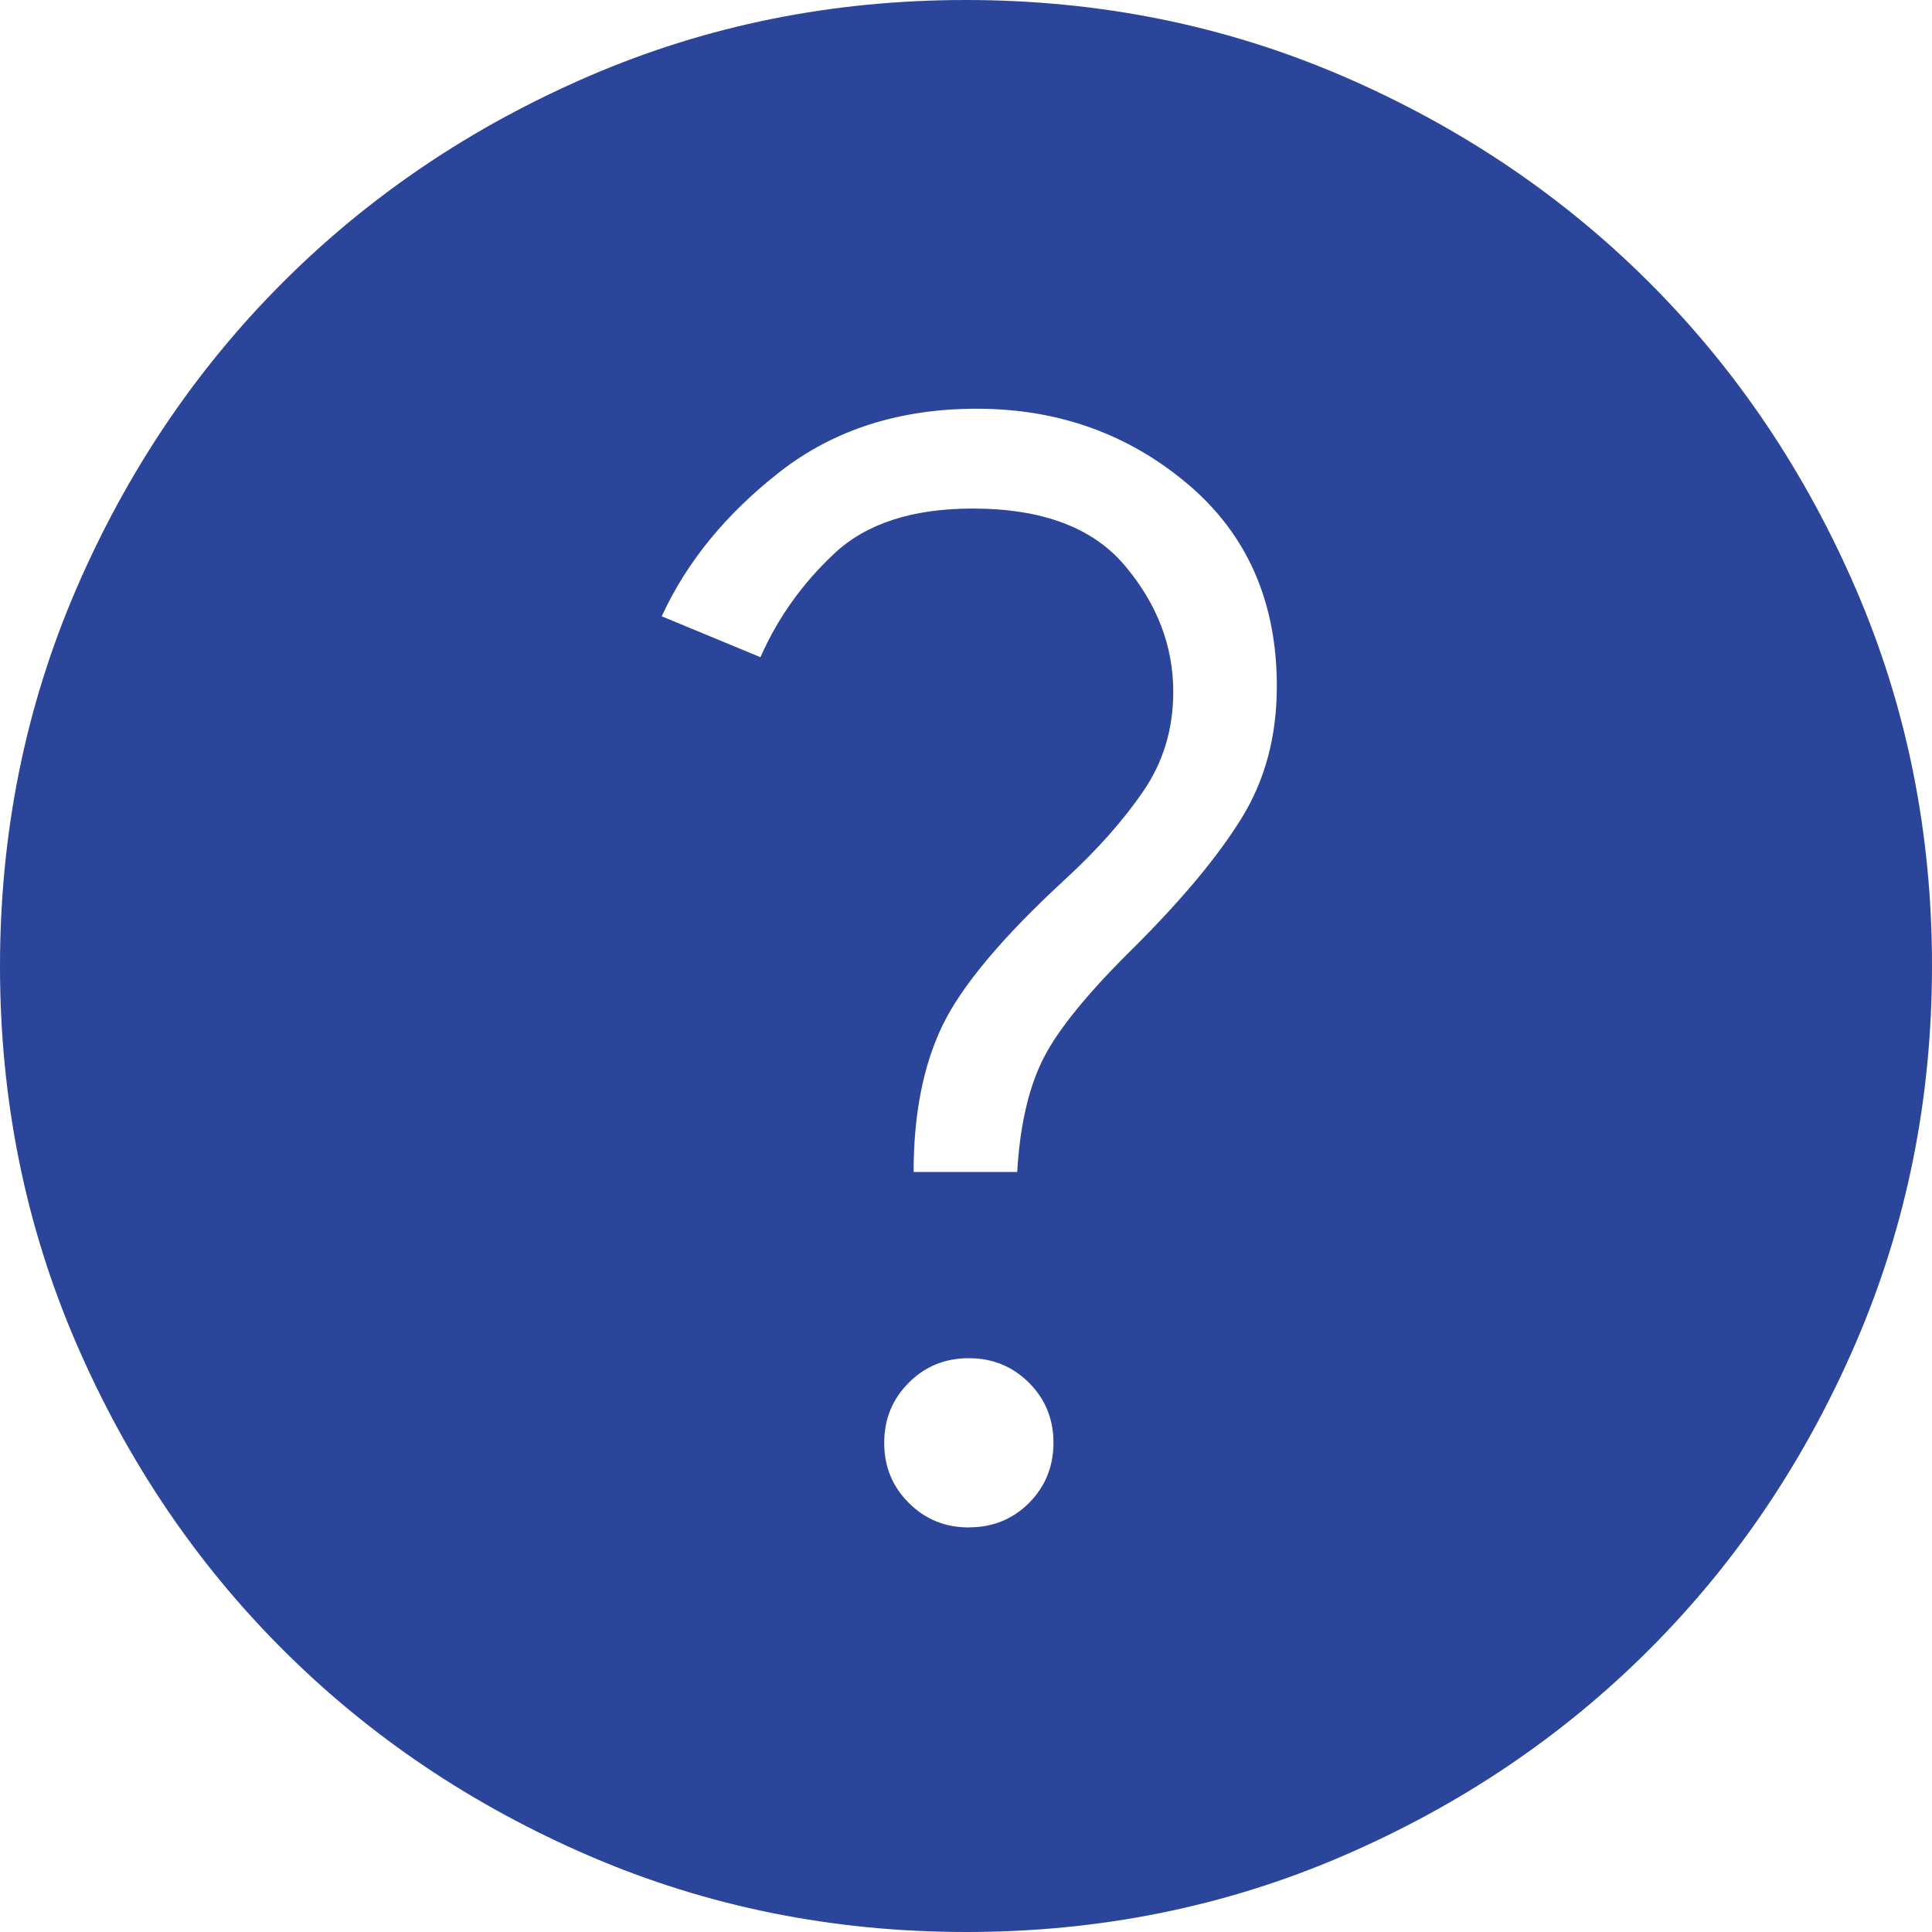 <svg width="36" height="36" viewBox="0 0 36 36" fill="none" xmlns="http://www.w3.org/2000/svg">
<path d="M18.056 28.46C18.499 28.46 18.872 28.308 19.176 28.004C19.479 27.697 19.63 27.324 19.63 26.884C19.63 26.441 19.477 26.068 19.172 25.764C18.867 25.46 18.493 25.308 18.052 25.308C17.609 25.308 17.236 25.461 16.932 25.766C16.628 26.071 16.476 26.445 16.476 26.886C16.476 27.329 16.629 27.702 16.936 28.006C17.24 28.31 17.613 28.462 18.056 28.462M17.024 21.838H18.954C19.005 20.969 19.168 20.262 19.444 19.718C19.72 19.175 20.287 18.482 21.146 17.638C22.039 16.746 22.703 15.947 23.138 15.24C23.574 14.533 23.792 13.716 23.792 12.788C23.792 11.212 23.239 9.956 22.132 9.02C21.024 8.084 19.713 7.616 18.2 7.616C16.761 7.616 15.54 8.007 14.536 8.788C13.532 9.571 12.797 10.469 12.33 11.484L14.17 12.246C14.49 11.518 14.948 10.875 15.544 10.316C16.14 9.756 17 9.476 18.124 9.476C19.421 9.476 20.368 9.832 20.964 10.544C21.563 11.256 21.862 12.039 21.862 12.892C21.862 13.585 21.675 14.204 21.3 14.748C20.927 15.293 20.44 15.841 19.84 16.392C18.68 17.461 17.92 18.368 17.56 19.112C17.203 19.855 17.024 20.763 17.024 21.838ZM18.006 36C15.518 36 13.178 35.528 10.986 34.584C8.795 33.639 6.889 32.356 5.268 30.736C3.647 29.117 2.363 27.213 1.418 25.024C0.473 22.835 0 20.495 0 18.006C0 15.518 0.472 13.178 1.416 10.986C2.361 8.795 3.644 6.889 5.264 5.268C6.883 3.647 8.787 2.363 10.976 1.418C13.165 0.473 15.505 0 17.994 0C20.482 0 22.822 0.472 25.014 1.416C27.205 2.361 29.111 3.644 30.732 5.264C32.353 6.883 33.637 8.787 34.582 10.976C35.527 13.165 36 15.505 36 17.994C36 20.482 35.528 22.822 34.584 25.014C33.639 27.205 32.356 29.111 30.736 30.732C29.117 32.353 27.213 33.637 25.024 34.582C22.835 35.527 20.495 36 18.006 36Z" fill="#2B459B"/>
</svg>
